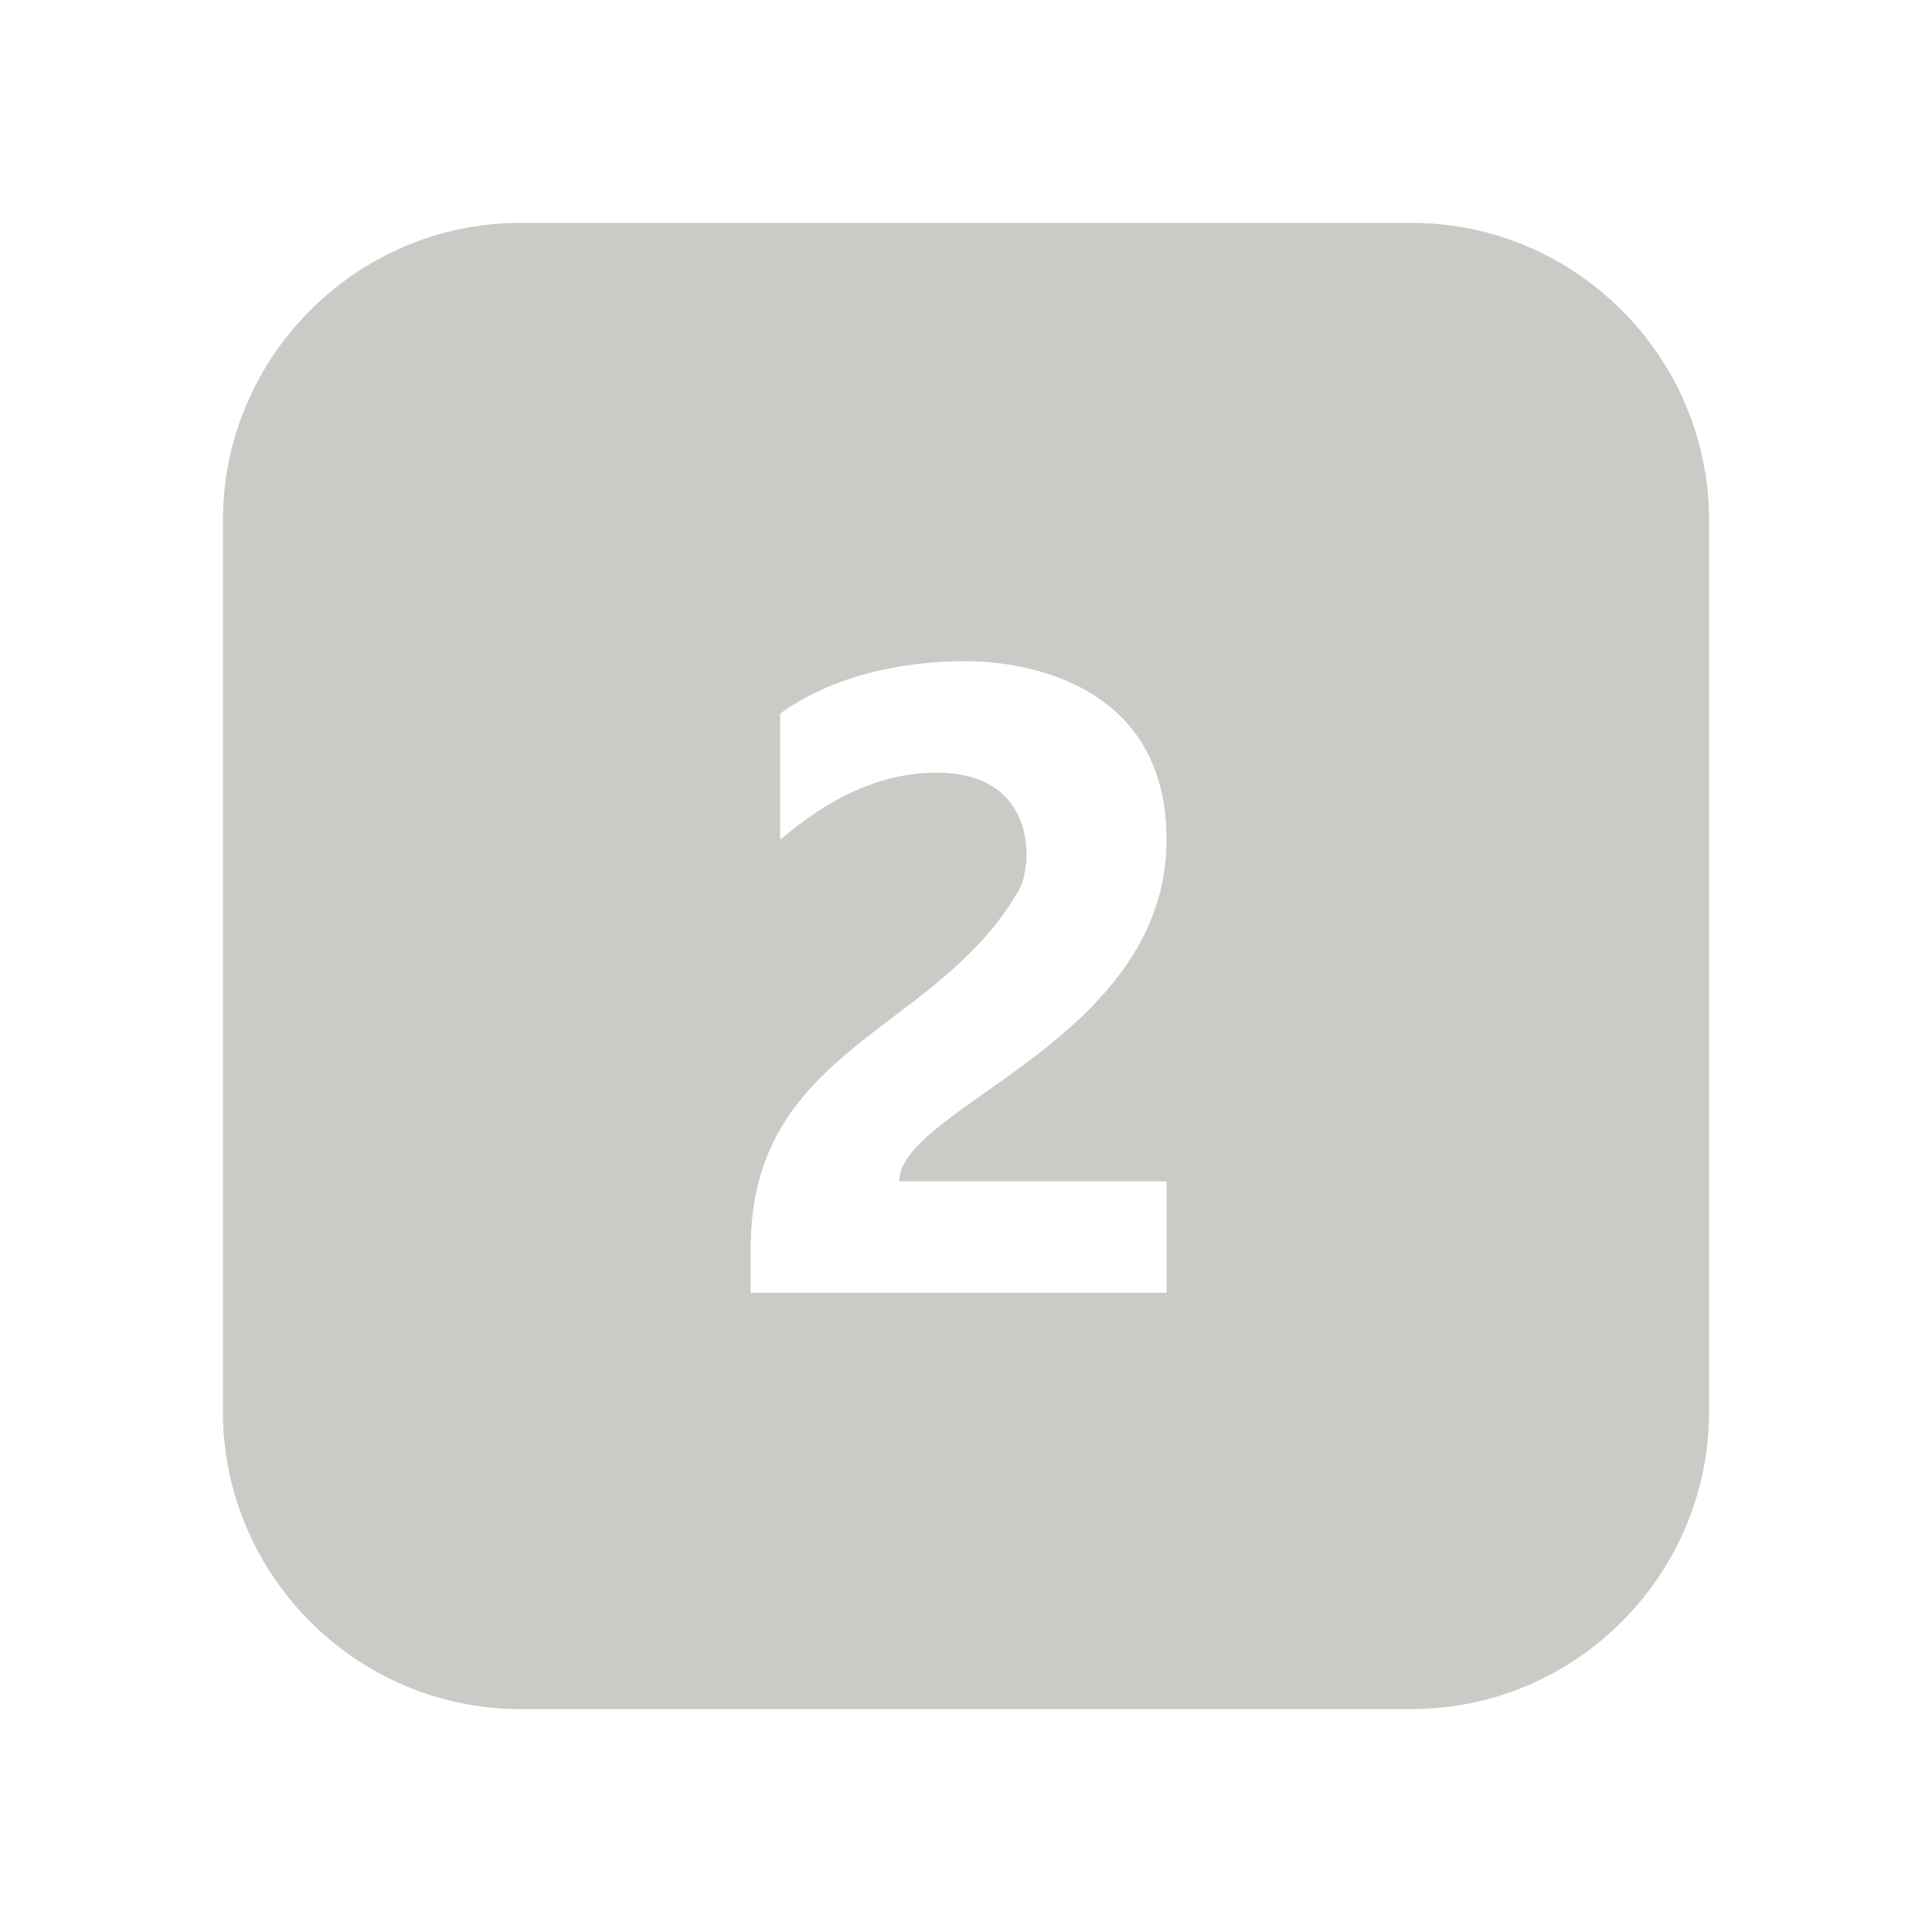 <svg fill="#cacbc7" xmlns="http://www.w3.org/2000/svg"  viewBox="0 0 26 26" width="100px" height="100px"><path d="M 19 3 L 7 3 C 4.801 3 3 4.801 3 7 L 3 19 C 3 21.199 4.801 23 7 23 L 19 23 C 21.199 23 23 21.199 23 19 L 23 7 C 23 4.801 21.199 3 19 3 Z M 15.699 15.898 L 15.699 17.398 L 10.102 17.398 L 10.102 16.801 C 10.102 14.102 12.602 13.898 13.699 12 C 13.898 11.699 14 10.398 12.602 10.398 C 11.898 10.398 11.199 10.699 10.5 11.301 L 10.5 9.602 C 11.199 9.102 12.102 8.898 13 8.898 C 13.801 8.898 15.699 9.199 15.699 11.301 C 15.699 14 12.102 14.898 12.102 15.898 Z"/></svg>